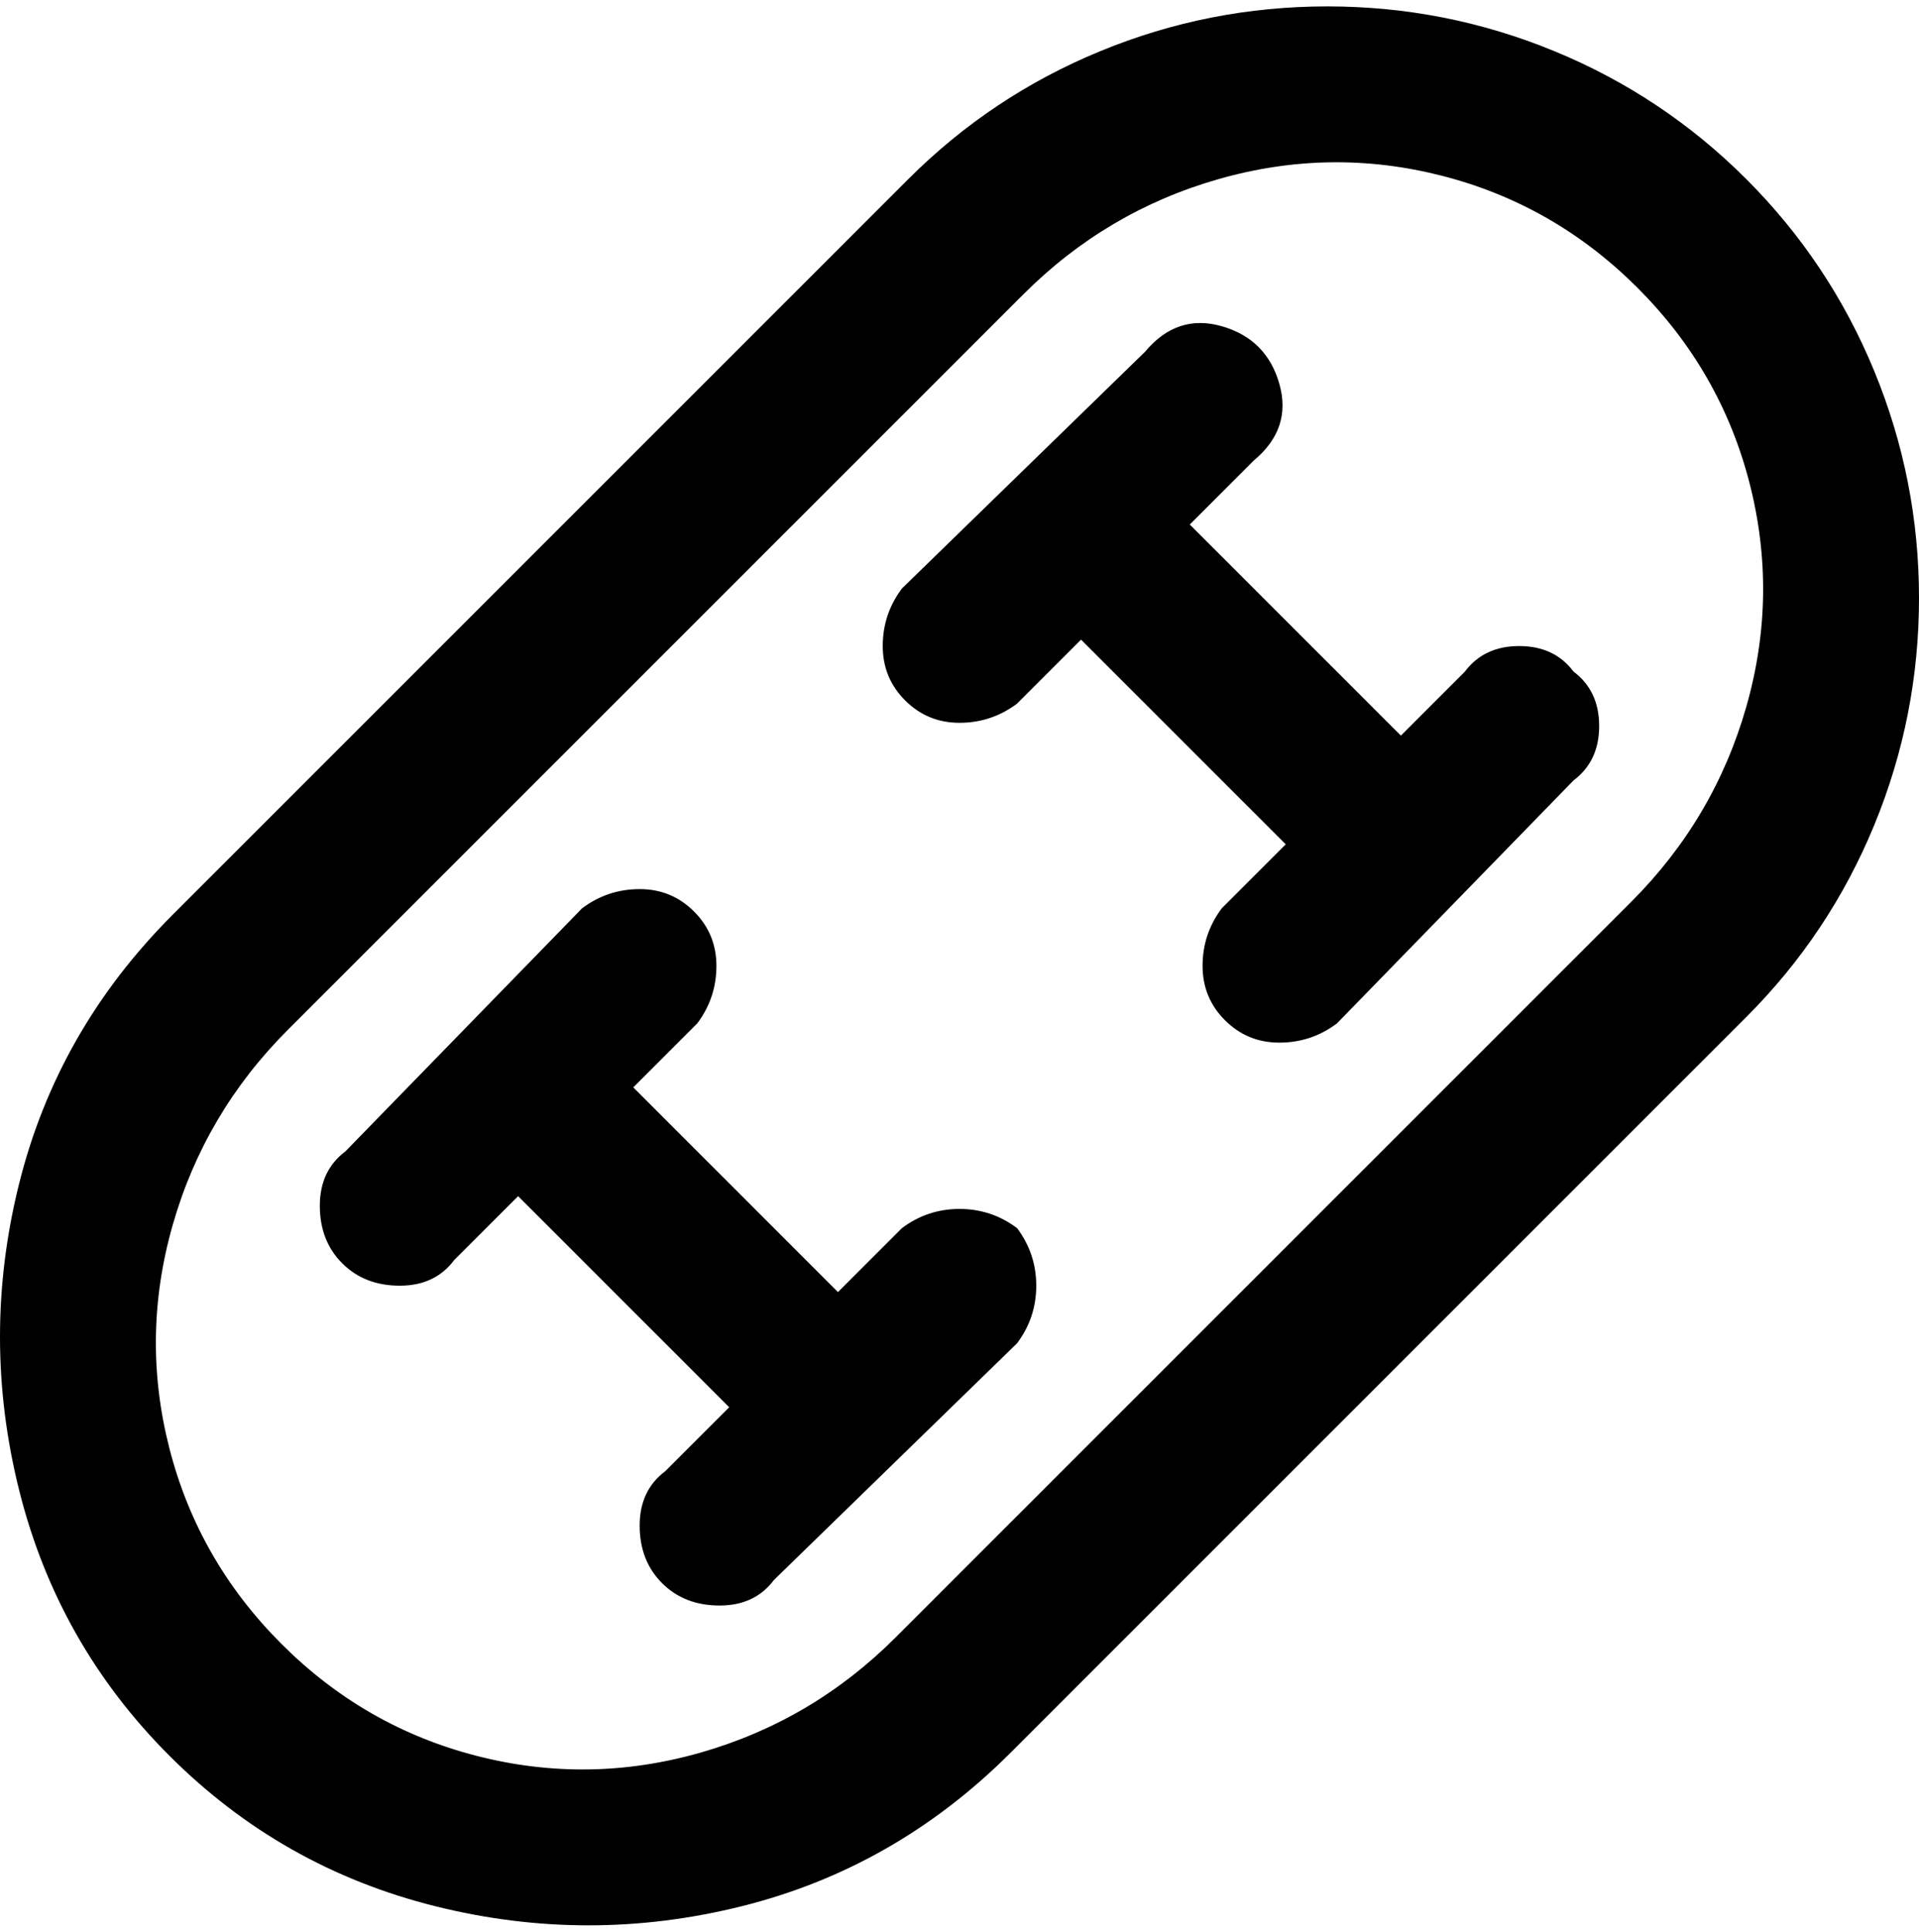 <svg viewBox="0 0 300 302.001" xmlns="http://www.w3.org/2000/svg"><path d="M273 28q-13-13-30-20t-35.5-7Q189 1 172 8t-30 20L27 143Q9 161 3 185t0 48q6 24 23.5 41.5T68 298q24 6 48 0t42-24l115-115q13-13 20-30t7-35.5q0-18.5-7-35.5t-20-30zm-18 113L140 256q-13 13-30.5 18t-35 .5Q57 270 44 257t-17.5-30.5q-4.5-17.5.5-35T45 161L160 46q13-13 30.5-18t35-.5Q243 32 256 45t17.5 30.5q4.5 17.5-.5 35T255 141zm-9-36q4 3 4 8.5t-4 8.5l-37 38q-4 3-9 3t-8.5-3.5Q188 156 188 151t3-9l10-10-32-32-10 10q-4 3-9 3t-8.5-3.5Q138 106 138 101t3-9l38-37q5-6 12-4t9 9q2 7-4 12l-10 10 33 33 10-10q3-4 8.5-4t8.5 4zm-87 87q3 4 3 9t-3 9l-38 37q-3 4-8.5 4t-9-3.5q-3.5-3.5-3.5-9t4-8.5l10-10-33-33-10 10q-3 4-8.5 4t-9-3.5q-3.5-3.5-3.5-9t4-8.5l37-38q4-3 9-3t8.5 3.5q3.5 3.5 3.5 8.5t-3 9l-10 10 32 32 10-10q4-3 9-3t9 3z"/></svg>
